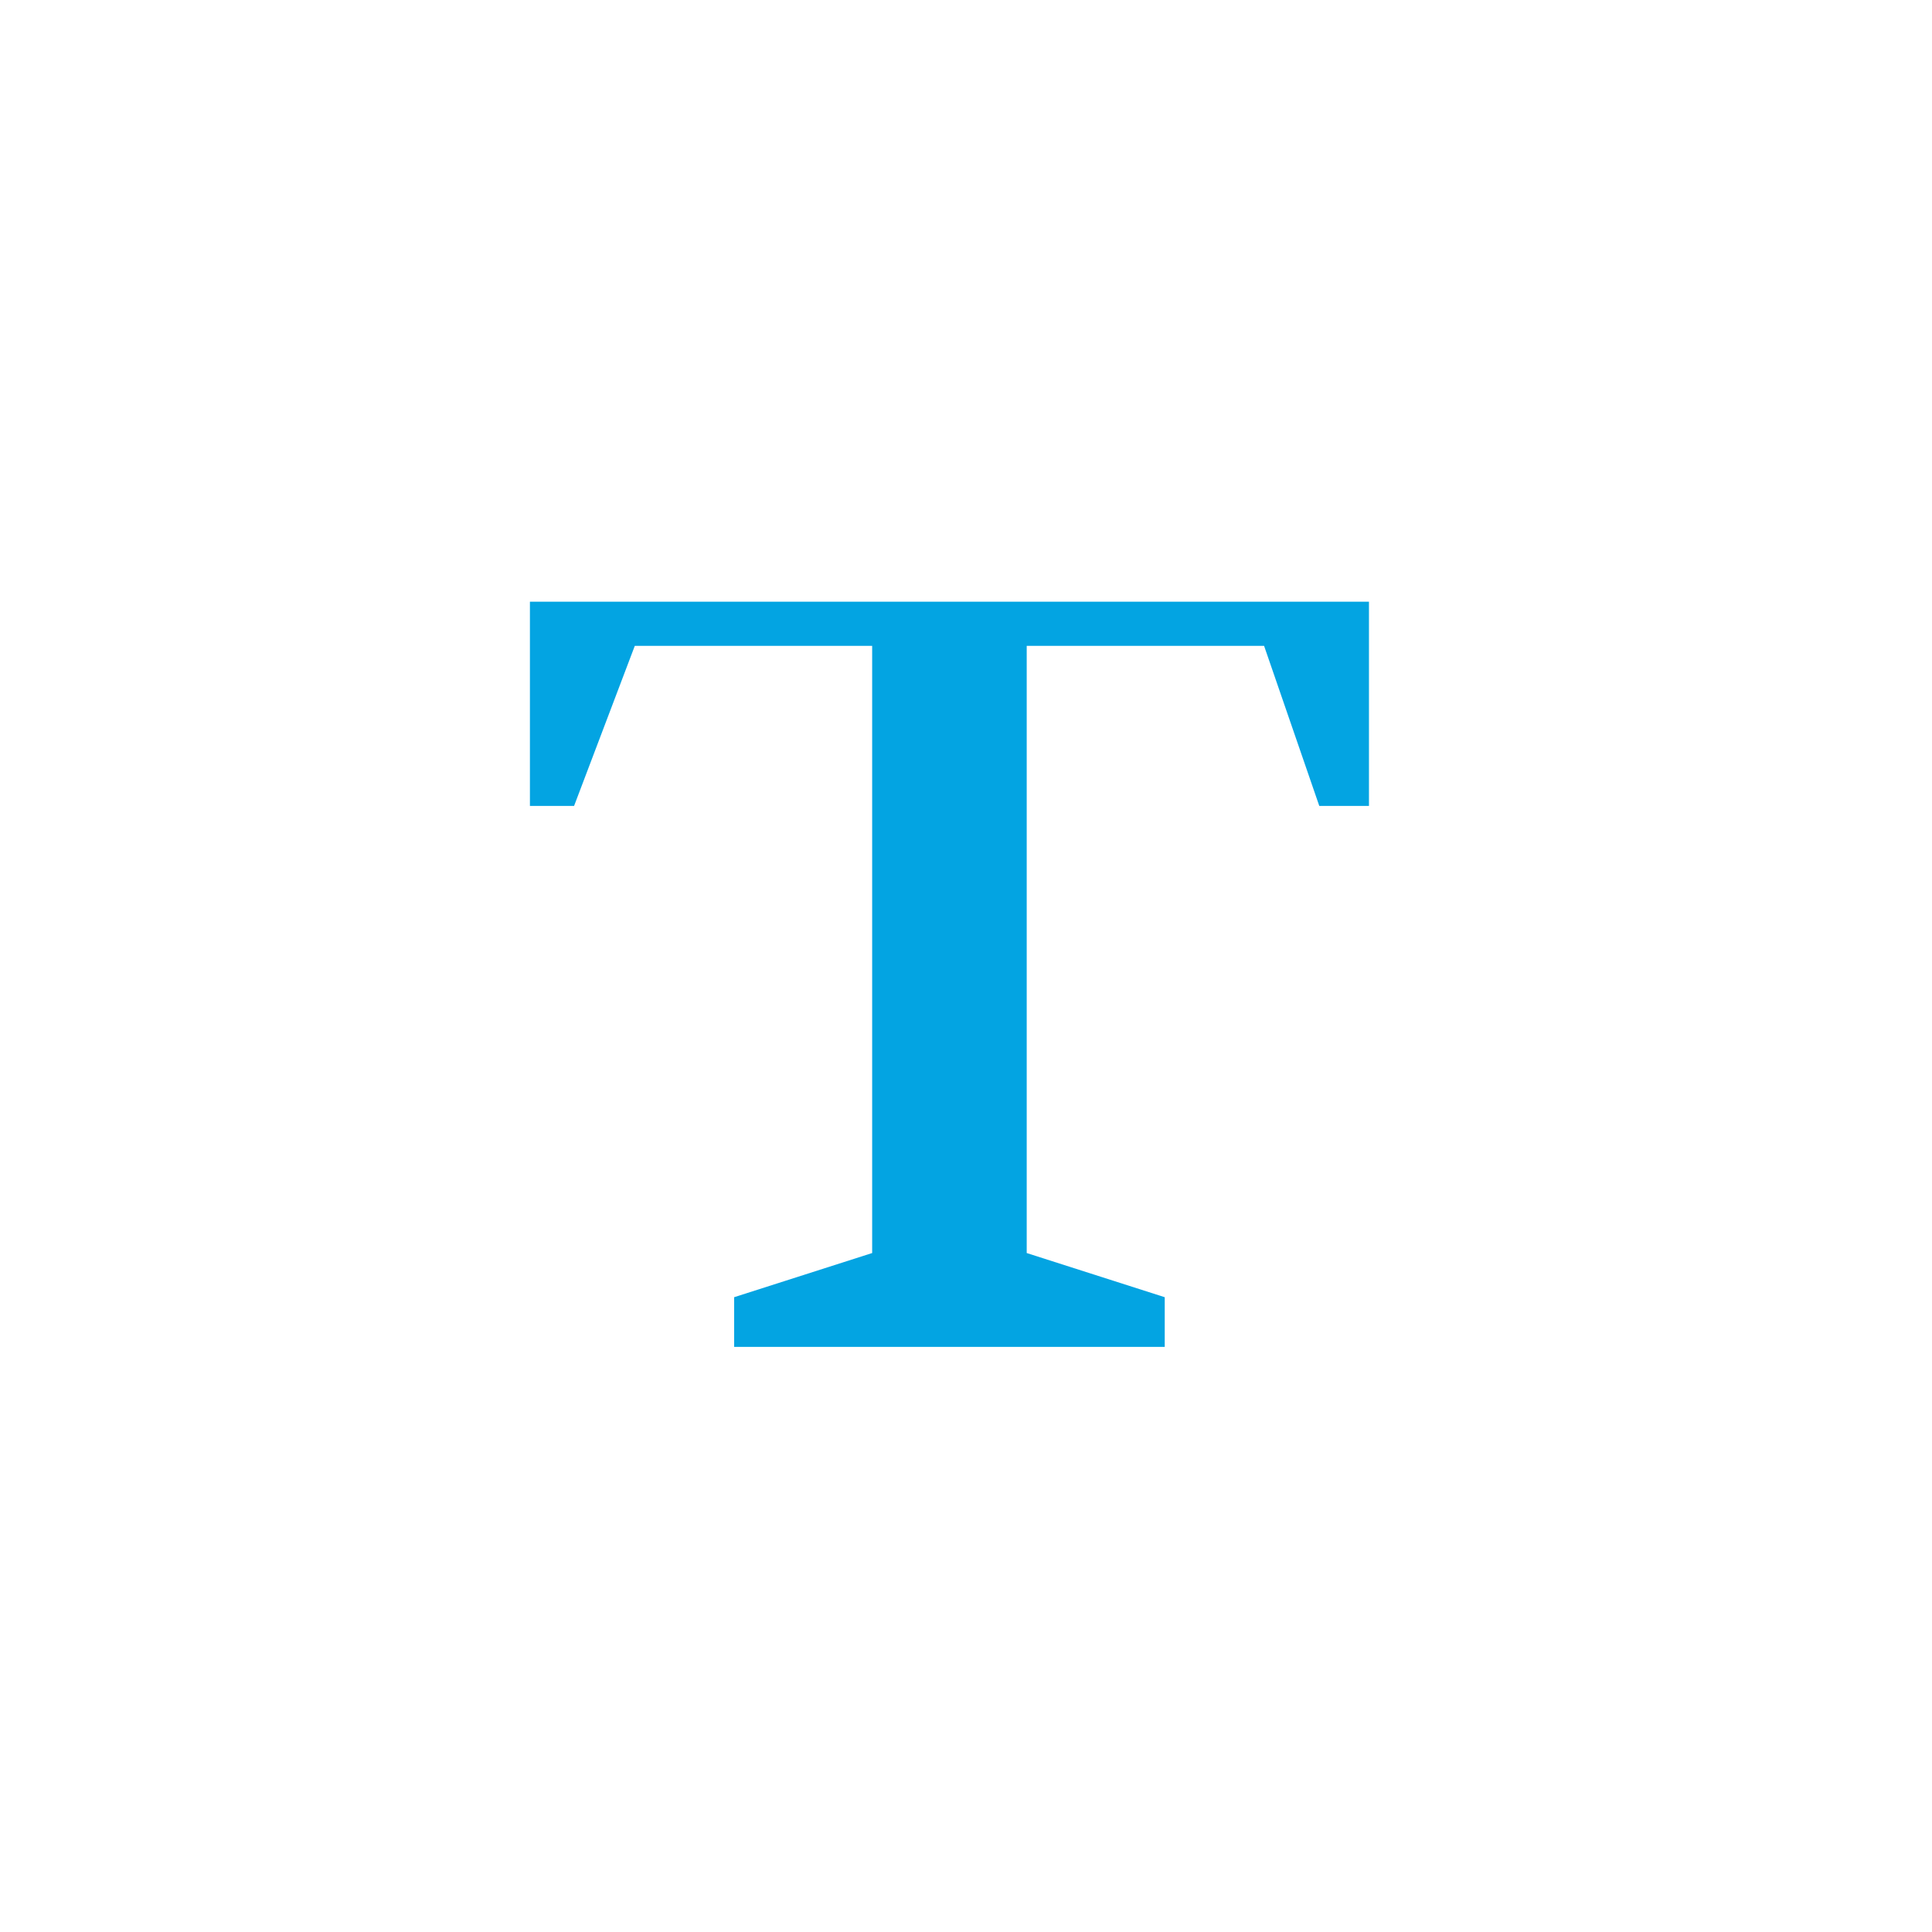 <?xml version="1.0" encoding="utf-8"?>
<!-- Generator: Adobe Illustrator 19.1.0, SVG Export Plug-In . SVG Version: 6.00 Build 0)  -->
<svg version="1.1" id="Layer_1" xmlns="http://www.w3.org/2000/svg" xmlns:xlink="http://www.w3.org/1999/xlink" x="0px" y="0px"
	 viewBox="0 0 35 35" style="enable-background:new 0 0 35 35;" xml:space="preserve">
<style type="text/css">
	.st0{fill-rule:evenodd;clip-rule:evenodd;fill:#03A4E2;}
</style>
<polygon class="st0" points="9.6,10.9 24.8,10.9 24.8,14.6 23.9,14.6 22.9,11.7 18.6,11.7 18.6,22.7 21.1,23.5 21.1,24.4 13.3,24.4 
	13.3,23.5 15.8,22.7 15.8,11.7 11.5,11.7 10.4,14.6 9.6,14.6 "/>
</svg>
